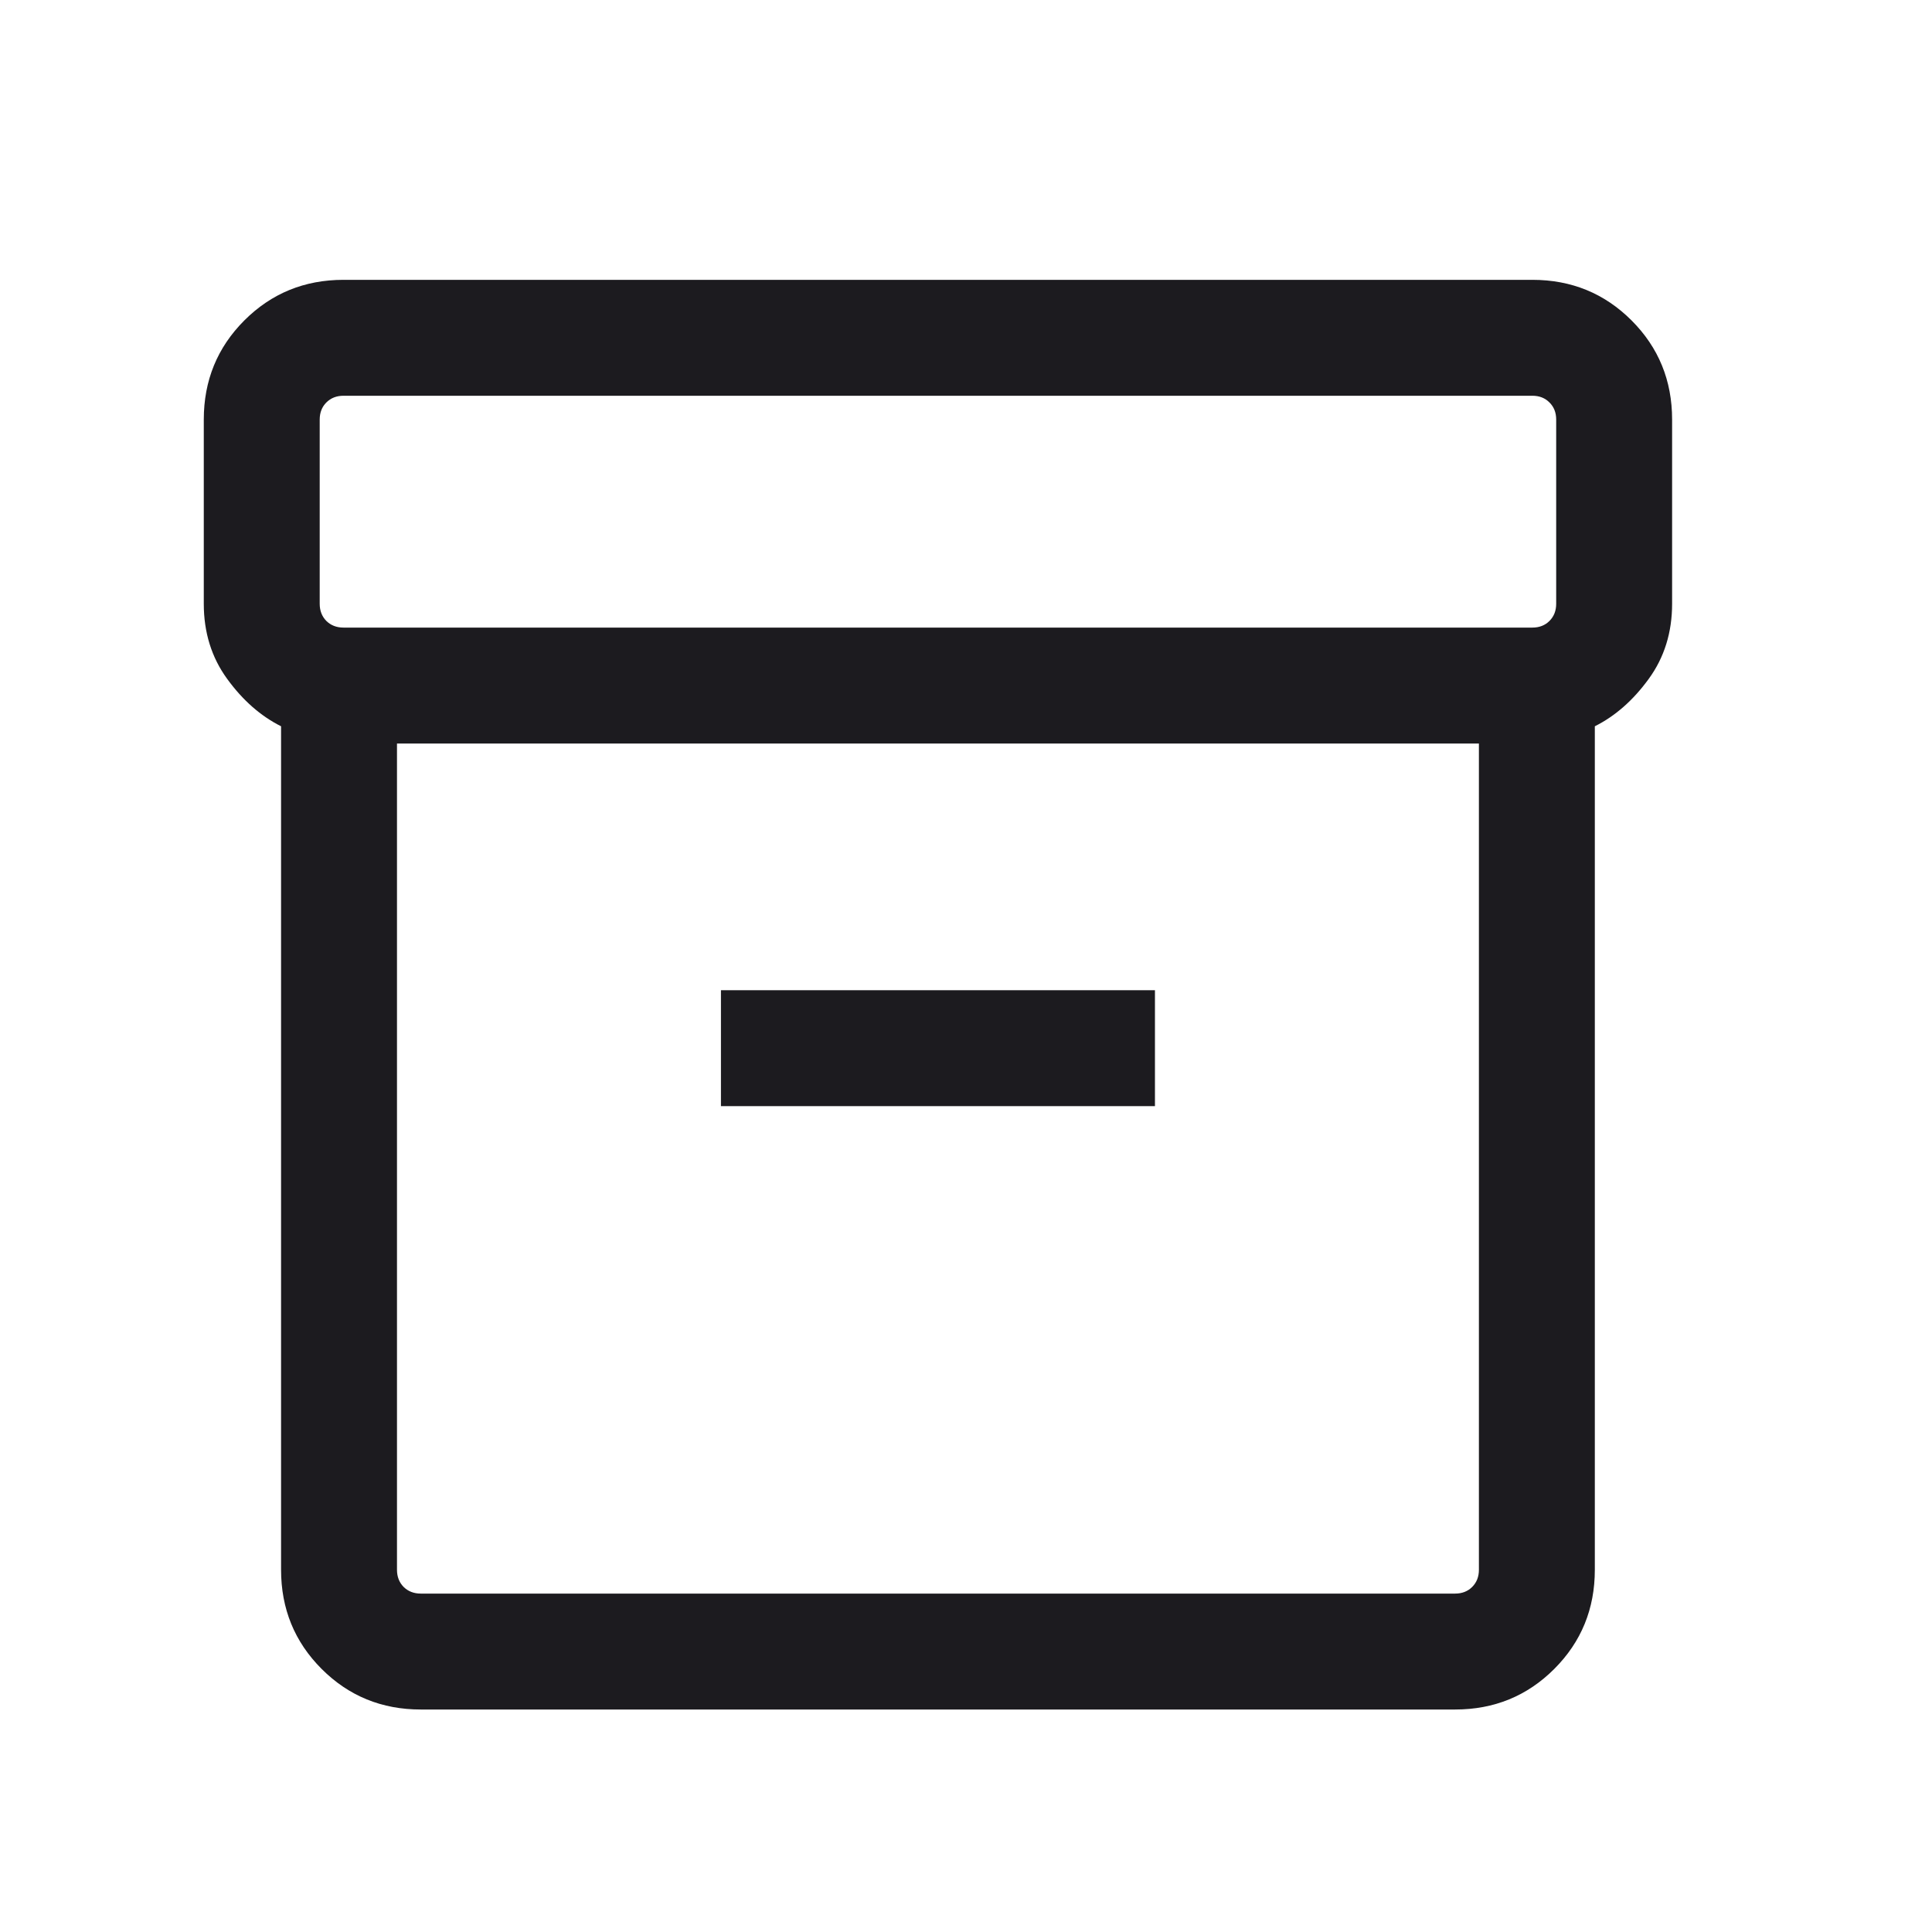 <svg width="25" height="25" viewBox="0 0 25 25" fill="none" xmlns="http://www.w3.org/2000/svg">
<mask id="mask0_601_13" style="mask-type:alpha" maskUnits="userSpaceOnUse" x="0" y="0" width="25" height="25">
<rect x="0.137" y="0.621" width="24" height="24" fill="#D9D9D9"/>
</mask>
<g mask="url(#mask0_601_13)">
<path d="M3.637 20.313V9.398C3.373 9.266 3.14 9.061 2.939 8.784C2.738 8.508 2.637 8.184 2.637 7.813V5.429C2.637 4.924 2.812 4.496 3.162 4.146C3.512 3.796 3.94 3.621 4.445 3.621H19.829C20.334 3.621 20.762 3.796 21.112 4.146C21.462 4.496 21.637 4.924 21.637 5.429V7.813C21.637 8.184 21.536 8.508 21.335 8.784C21.134 9.061 20.901 9.266 20.637 9.398V20.313C20.637 20.818 20.462 21.246 20.112 21.596C19.762 21.946 19.334 22.121 18.829 22.121H5.445C4.94 22.121 4.512 21.946 4.162 21.596C3.812 21.246 3.637 20.818 3.637 20.313ZM5.137 9.621V20.313C5.137 20.403 5.166 20.477 5.223 20.535C5.281 20.592 5.355 20.621 5.445 20.621H18.829C18.919 20.621 18.993 20.592 19.05 20.535C19.108 20.477 19.137 20.403 19.137 20.313V9.621H5.137ZM19.829 8.121C19.919 8.121 19.993 8.092 20.05 8.035C20.108 7.977 20.137 7.903 20.137 7.813V5.429C20.137 5.339 20.108 5.265 20.05 5.208C19.993 5.15 19.919 5.121 19.829 5.121H4.445C4.355 5.121 4.281 5.15 4.223 5.208C4.166 5.265 4.137 5.339 4.137 5.429V7.813C4.137 7.903 4.166 7.977 4.223 8.035C4.281 8.092 4.355 8.121 4.445 8.121H19.829ZM9.329 14.313H14.945V12.813H9.329V14.313Z" fill="#1C1B1F"/>
</g>
</svg>
